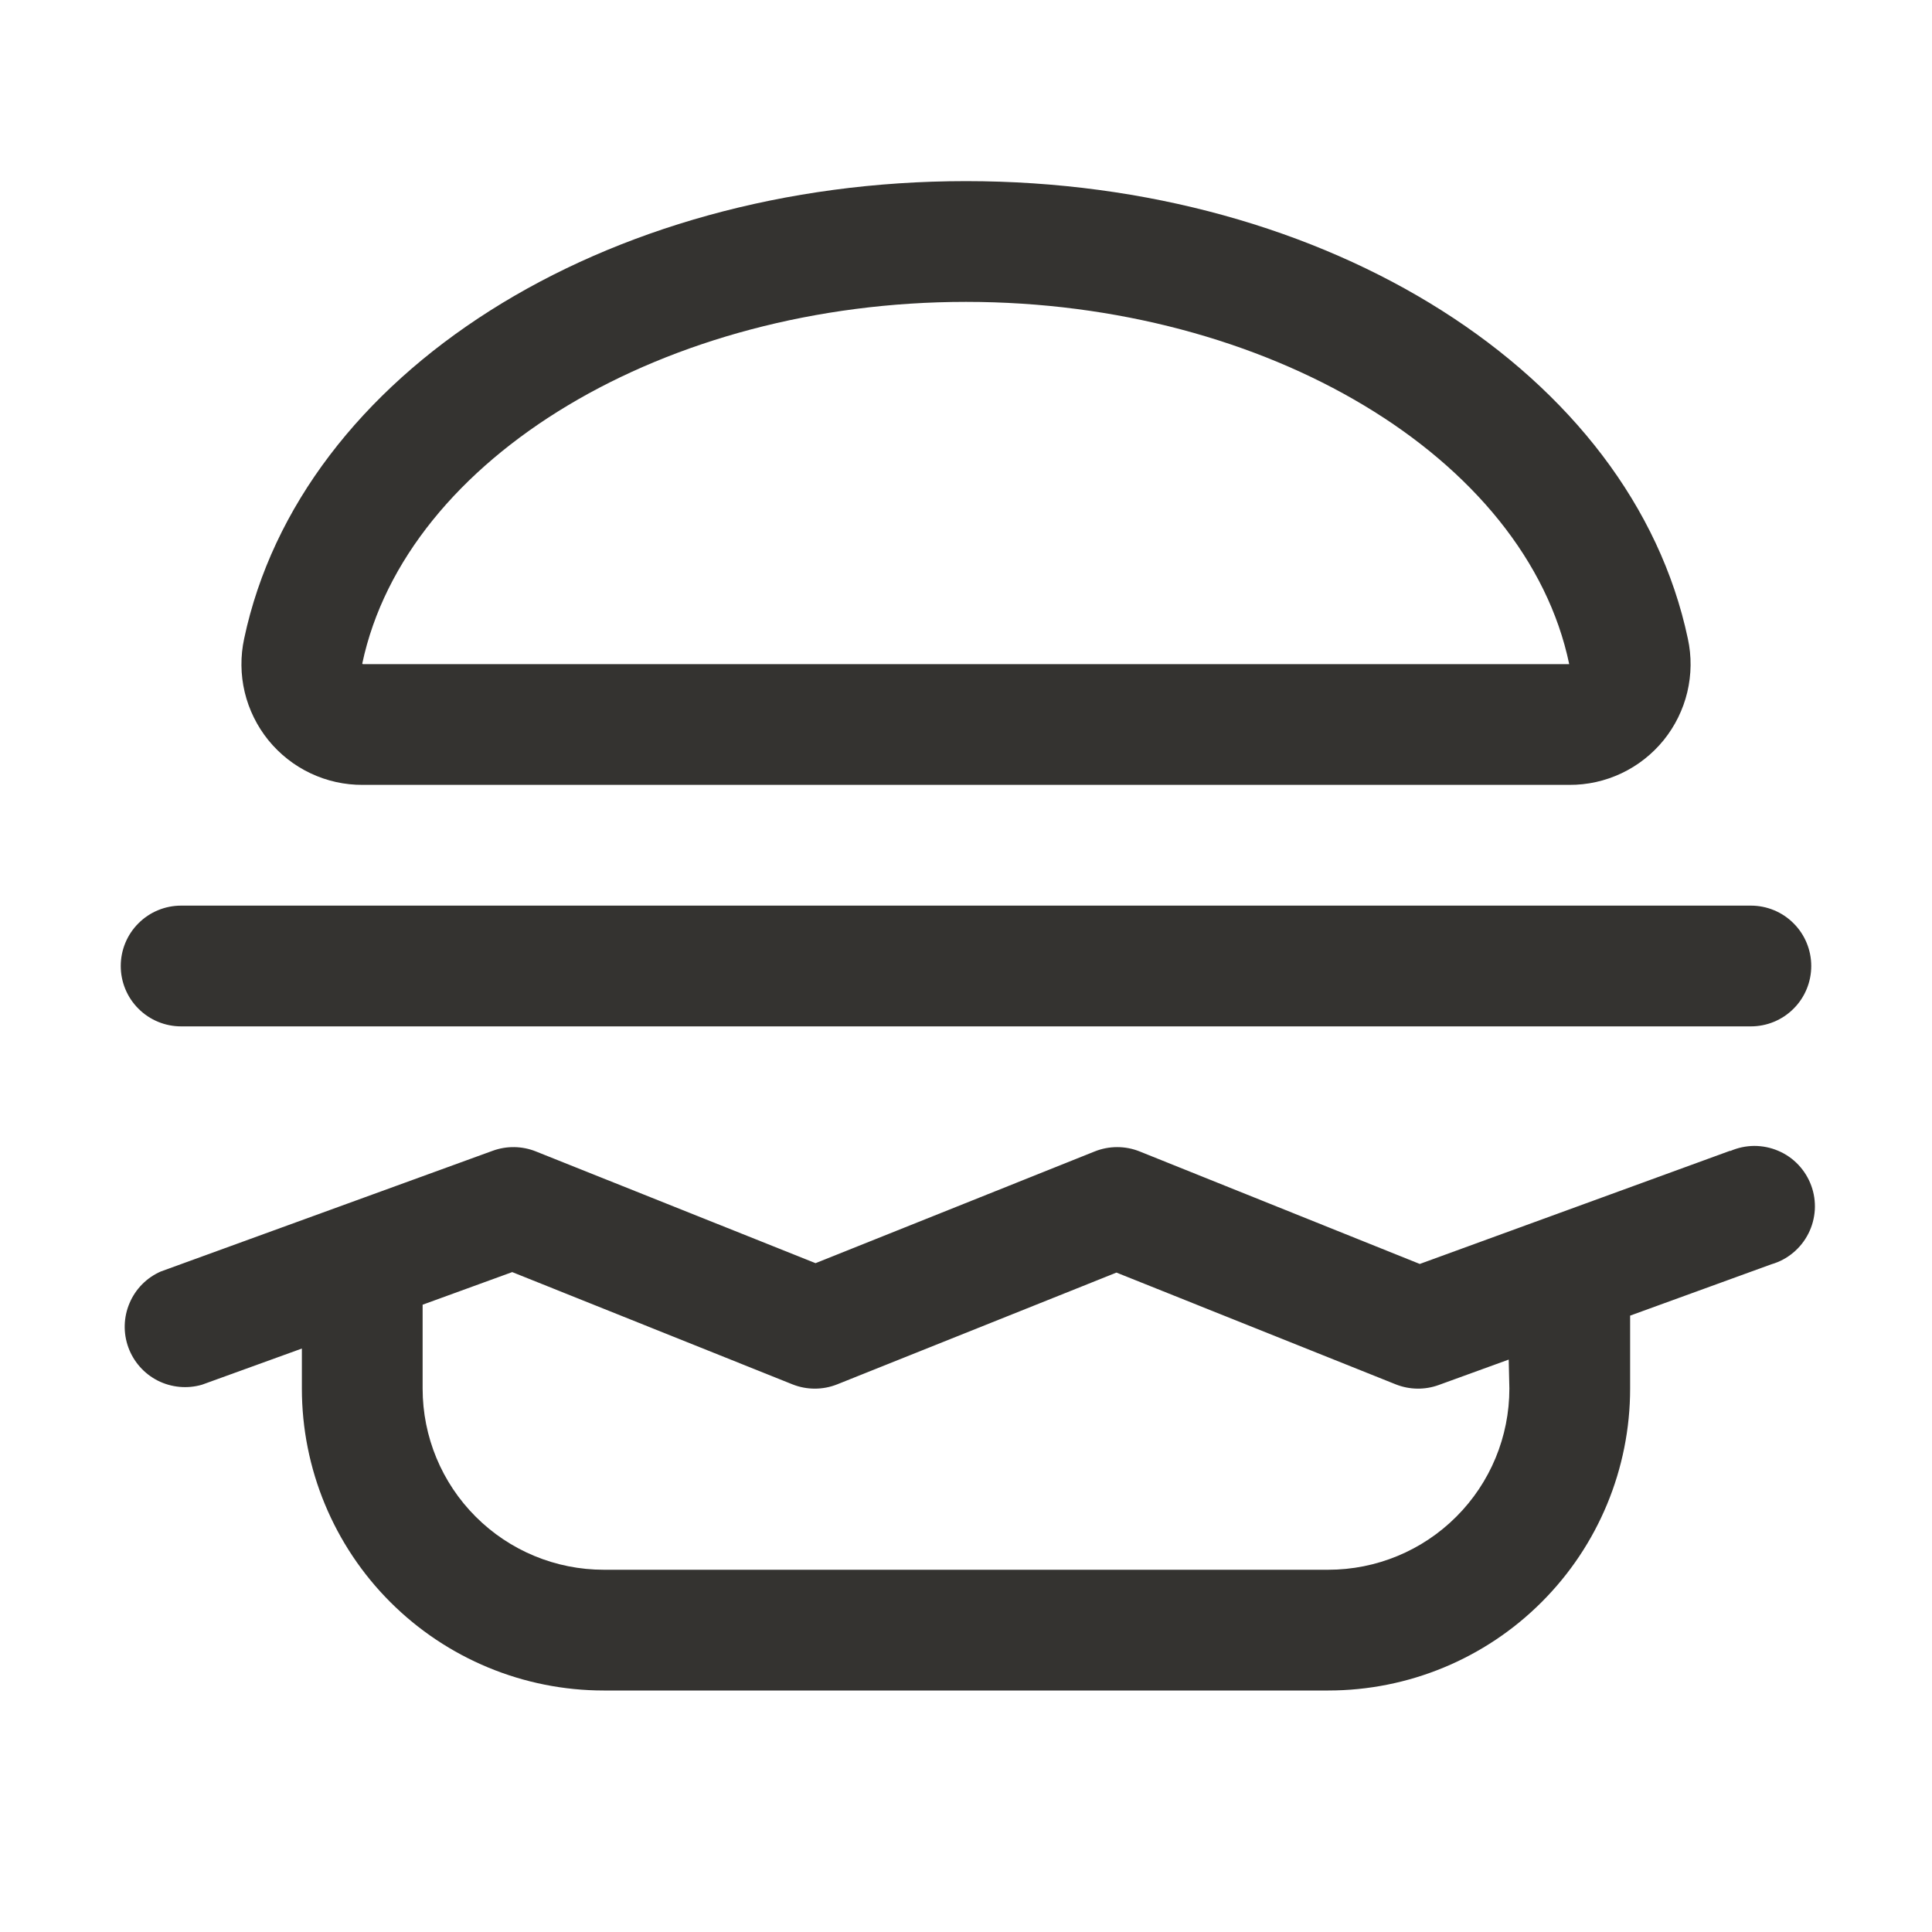 <svg width="32" height="32" viewBox="0 0 32 32" fill="none" xmlns="http://www.w3.org/2000/svg">
<path d="M6.009 13H25.991C26.291 13.002 26.587 12.936 26.857 12.808C27.128 12.68 27.366 12.492 27.555 12.26C27.743 12.027 27.877 11.756 27.947 11.464C28.016 11.173 28.02 10.87 27.956 10.578C27.027 6.188 22 3 16 3C10 3 4.973 6.188 4.044 10.578C3.981 10.87 3.984 11.173 4.053 11.464C4.123 11.756 4.257 12.027 4.445 12.26C4.634 12.492 4.872 12.68 5.143 12.808C5.413 12.936 5.709 13.002 6.009 13ZM16 5C20.977 5 25.276 7.576 25.991 11H6.009L6 10.991C6.724 7.576 11.023 5 16 5ZM28.657 19.06L23.516 20.935L18.875 19.071C18.637 18.976 18.371 18.976 18.133 19.071L13.508 20.922L8.875 19.071C8.647 18.98 8.393 18.976 8.162 19.06L2.663 21.06C2.43 21.162 2.245 21.349 2.146 21.583C2.046 21.817 2.039 22.079 2.126 22.318C2.213 22.556 2.387 22.753 2.614 22.868C2.841 22.982 3.103 23.006 3.346 22.935L5 22.336V23C5 24.326 5.527 25.598 6.464 26.535C7.402 27.473 8.674 28 10 28H22C23.326 28 24.598 27.473 25.535 26.535C26.473 25.598 27 24.326 27 23V21.791L29.341 20.94C29.473 20.902 29.595 20.837 29.7 20.749C29.805 20.662 29.891 20.554 29.953 20.431C30.015 20.309 30.05 20.176 30.059 20.04C30.067 19.903 30.047 19.766 30 19.638C29.953 19.509 29.88 19.392 29.786 19.292C29.692 19.193 29.579 19.114 29.453 19.061C29.327 19.007 29.192 18.98 29.055 18.98C28.918 18.981 28.783 19.01 28.657 19.065V19.06ZM25 23C25 23.796 24.684 24.559 24.121 25.121C23.559 25.684 22.796 26 22 26H10C9.204 26 8.441 25.684 7.879 25.121C7.316 24.559 7 23.796 7 23V21.61L8.484 21.07L13.125 22.929C13.363 23.024 13.629 23.024 13.867 22.929L18.492 21.078L23.117 22.929C23.346 23.02 23.599 23.024 23.83 22.94L24.989 22.519L25 23ZM2 16C2 15.735 2.105 15.48 2.293 15.293C2.48 15.105 2.735 15 3 15H29C29.265 15 29.52 15.105 29.707 15.293C29.895 15.48 30 15.735 30 16C30 16.265 29.895 16.52 29.707 16.707C29.52 16.895 29.265 17 29 17H3C2.735 17 2.48 16.895 2.293 16.707C2.105 16.52 2 16.265 2 16Z" fill="#343330"/>
</svg>
